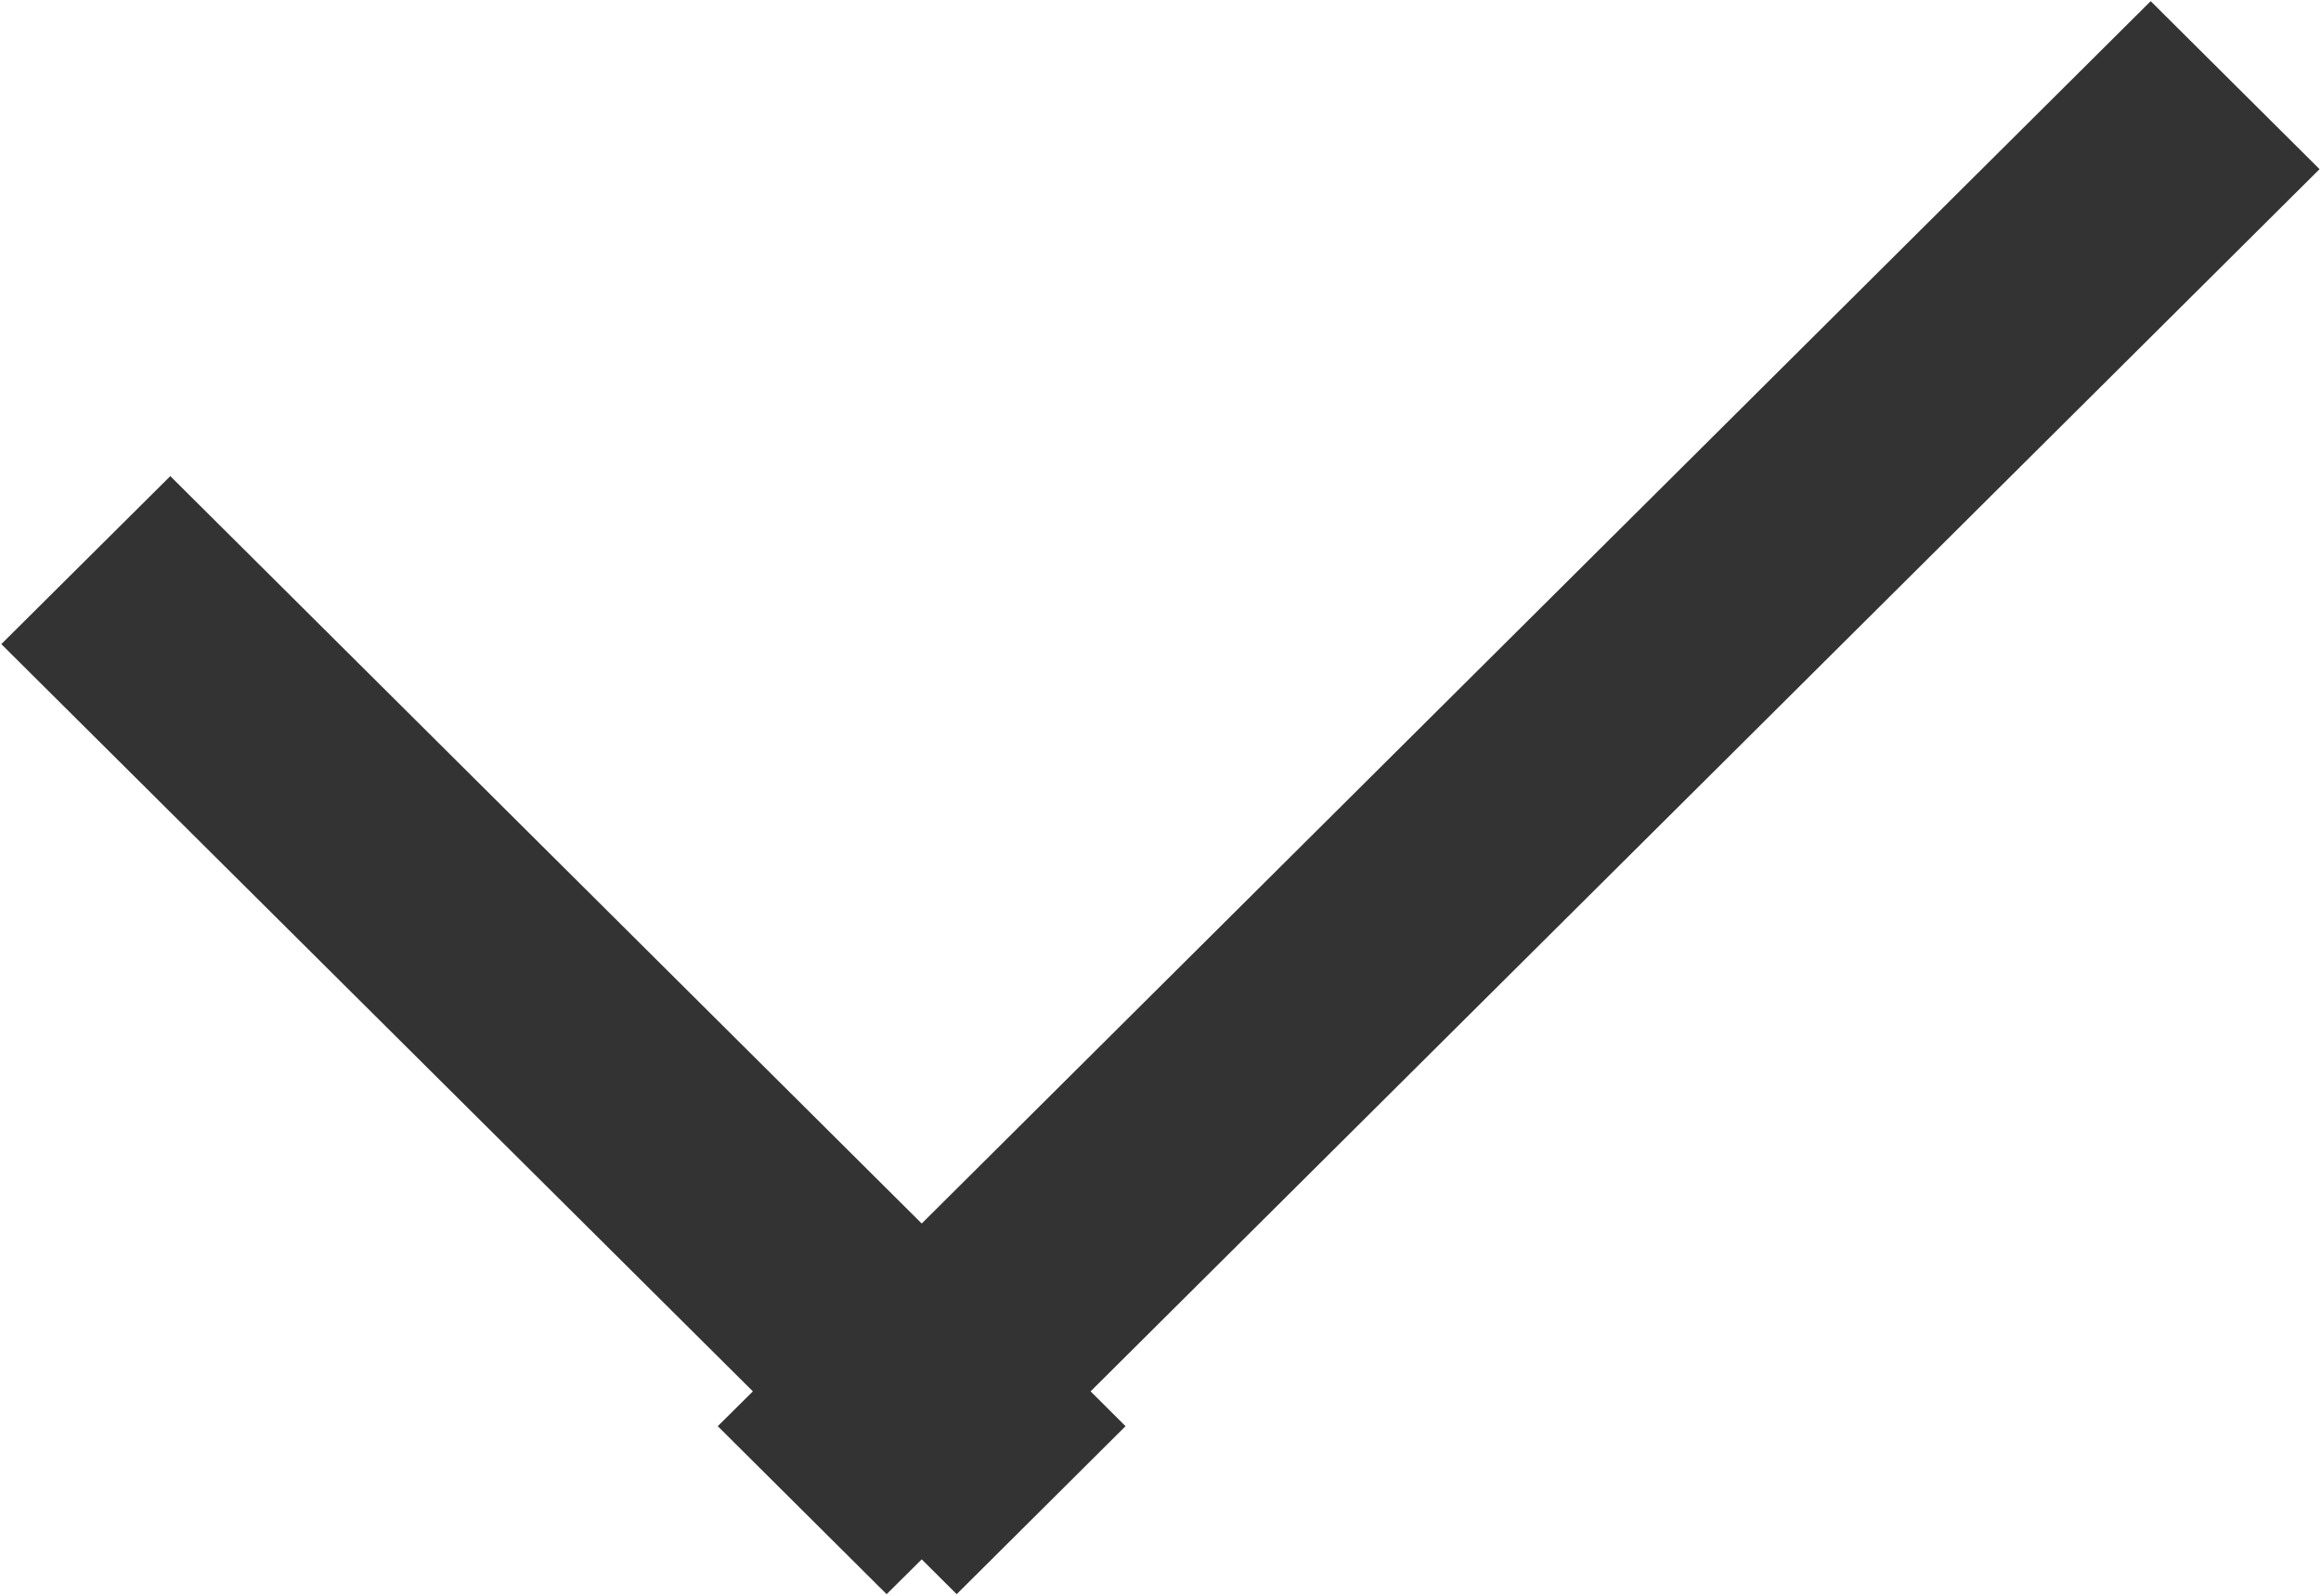 <svg 
 xmlns="http://www.w3.org/2000/svg"
 xmlns:xlink="http://www.w3.org/1999/xlink"
 width="16px" height="11px">
<path fill-rule="evenodd"  fill="rgb(51, 51, 51)"
 d="M15.990,1.166 L7.518,9.591 L7.759,9.831 L6.595,10.989 L6.354,10.749 L6.112,10.989 L4.948,9.831 L5.190,9.591 L0.009,4.440 L1.174,3.282 L6.354,8.434 L14.826,0.008 L15.990,1.166 Z"/>
</svg>